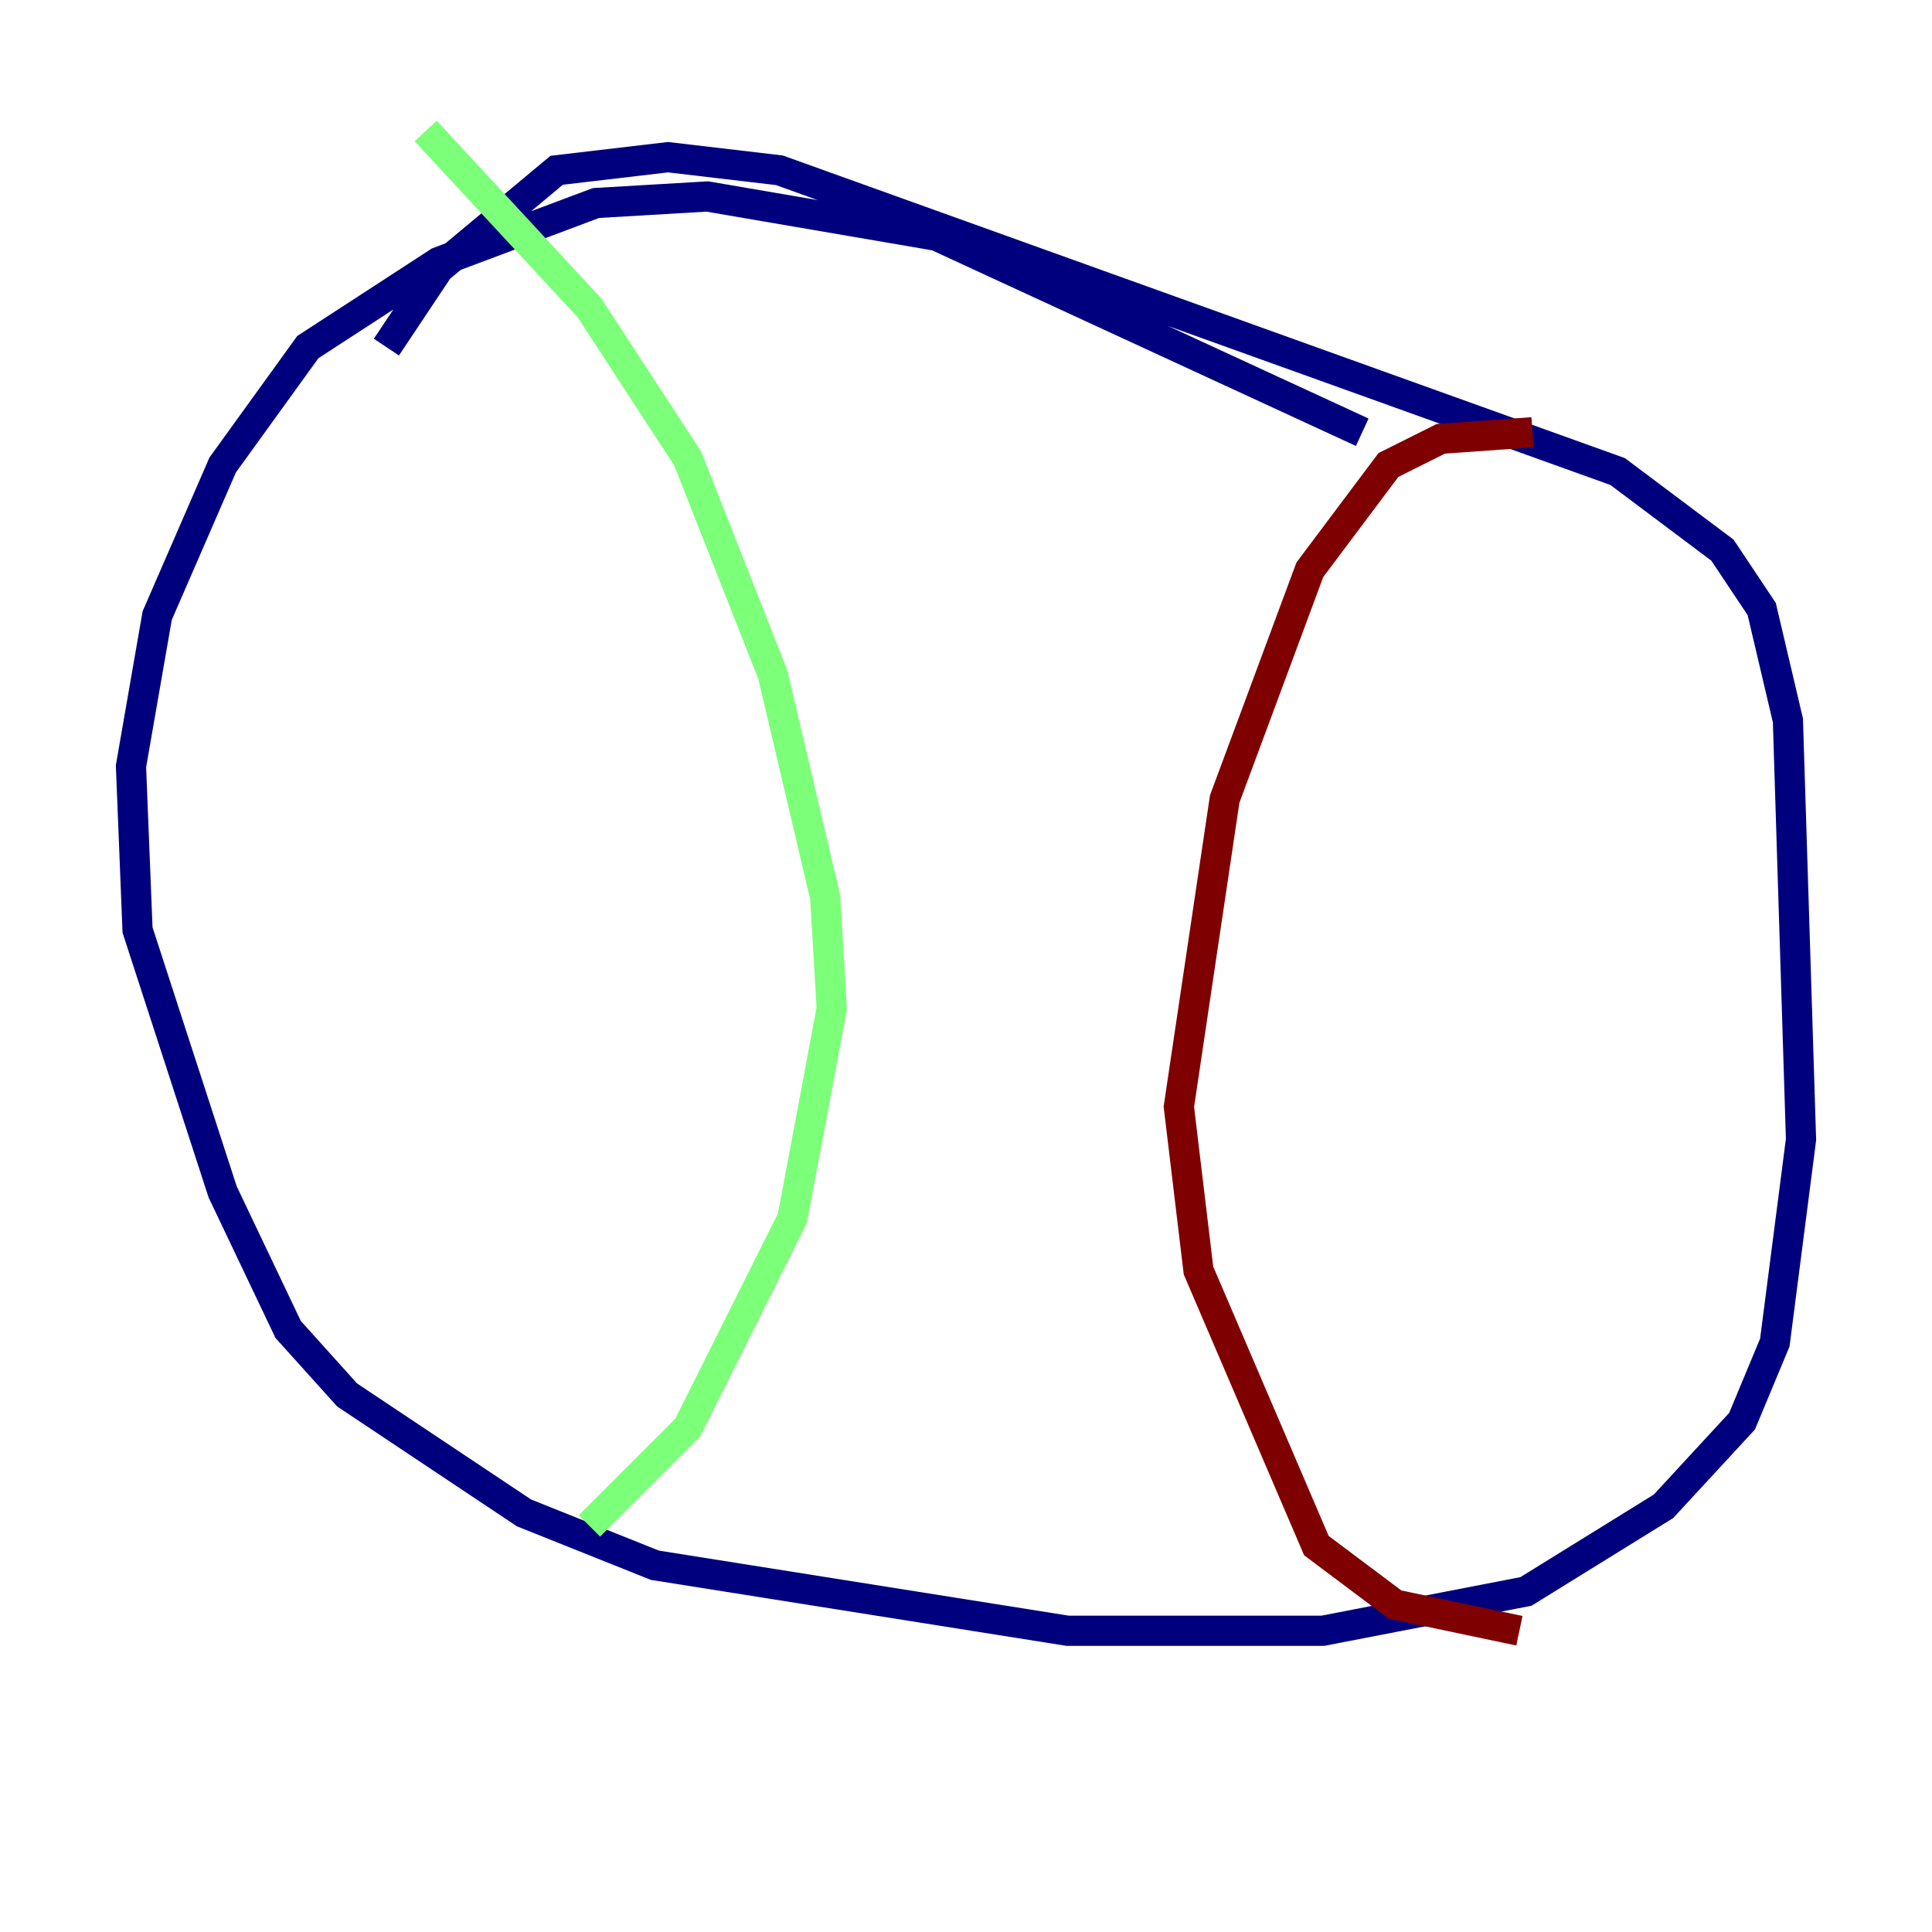 <?xml version="1.0" encoding="utf-8" ?>
<svg baseProfile="tiny" height="128" version="1.2" viewBox="0,0,128,128" width="128" xmlns="http://www.w3.org/2000/svg" xmlns:ev="http://www.w3.org/2001/xml-events" xmlns:xlink="http://www.w3.org/1999/xlink"><defs /><polyline fill="none" points="90.251,28.637 62.047,15.62 46.861,13.017 39.485,13.451 29.071,17.356 20.393,22.997 14.752,30.807 10.414,40.786 8.678,50.766 9.112,61.614 14.752,78.969 19.091,88.081 22.997,92.42 34.712,100.231 43.39,103.702 70.725,108.041 87.647,108.041 101.098,105.437 110.21,99.797 115.417,94.156 117.586,88.949 119.322,75.498 118.454,47.729 116.719,40.352 114.115,36.447 107.173,31.241 51.634,11.281 44.258,10.414 36.881,11.281 29.071,17.79 25.6,22.997" stroke="#00007f" stroke-width="2" /><polyline fill="none" points="28.203,8.678 39.051,20.393 45.559,30.373 51.2,44.691 54.671,59.444 55.105,66.82 52.502,80.705 45.559,94.59 39.051,101.098" stroke="#7cff79" stroke-width="2" /><polyline fill="none" points="101.532,28.637 95.458,29.071 91.986,30.807 86.78,37.749 81.139,52.936 78.102,73.329 79.403,84.176 87.214,102.4 92.42,106.305 100.664,108.041" stroke="#7f0000" stroke-width="2" /></svg>